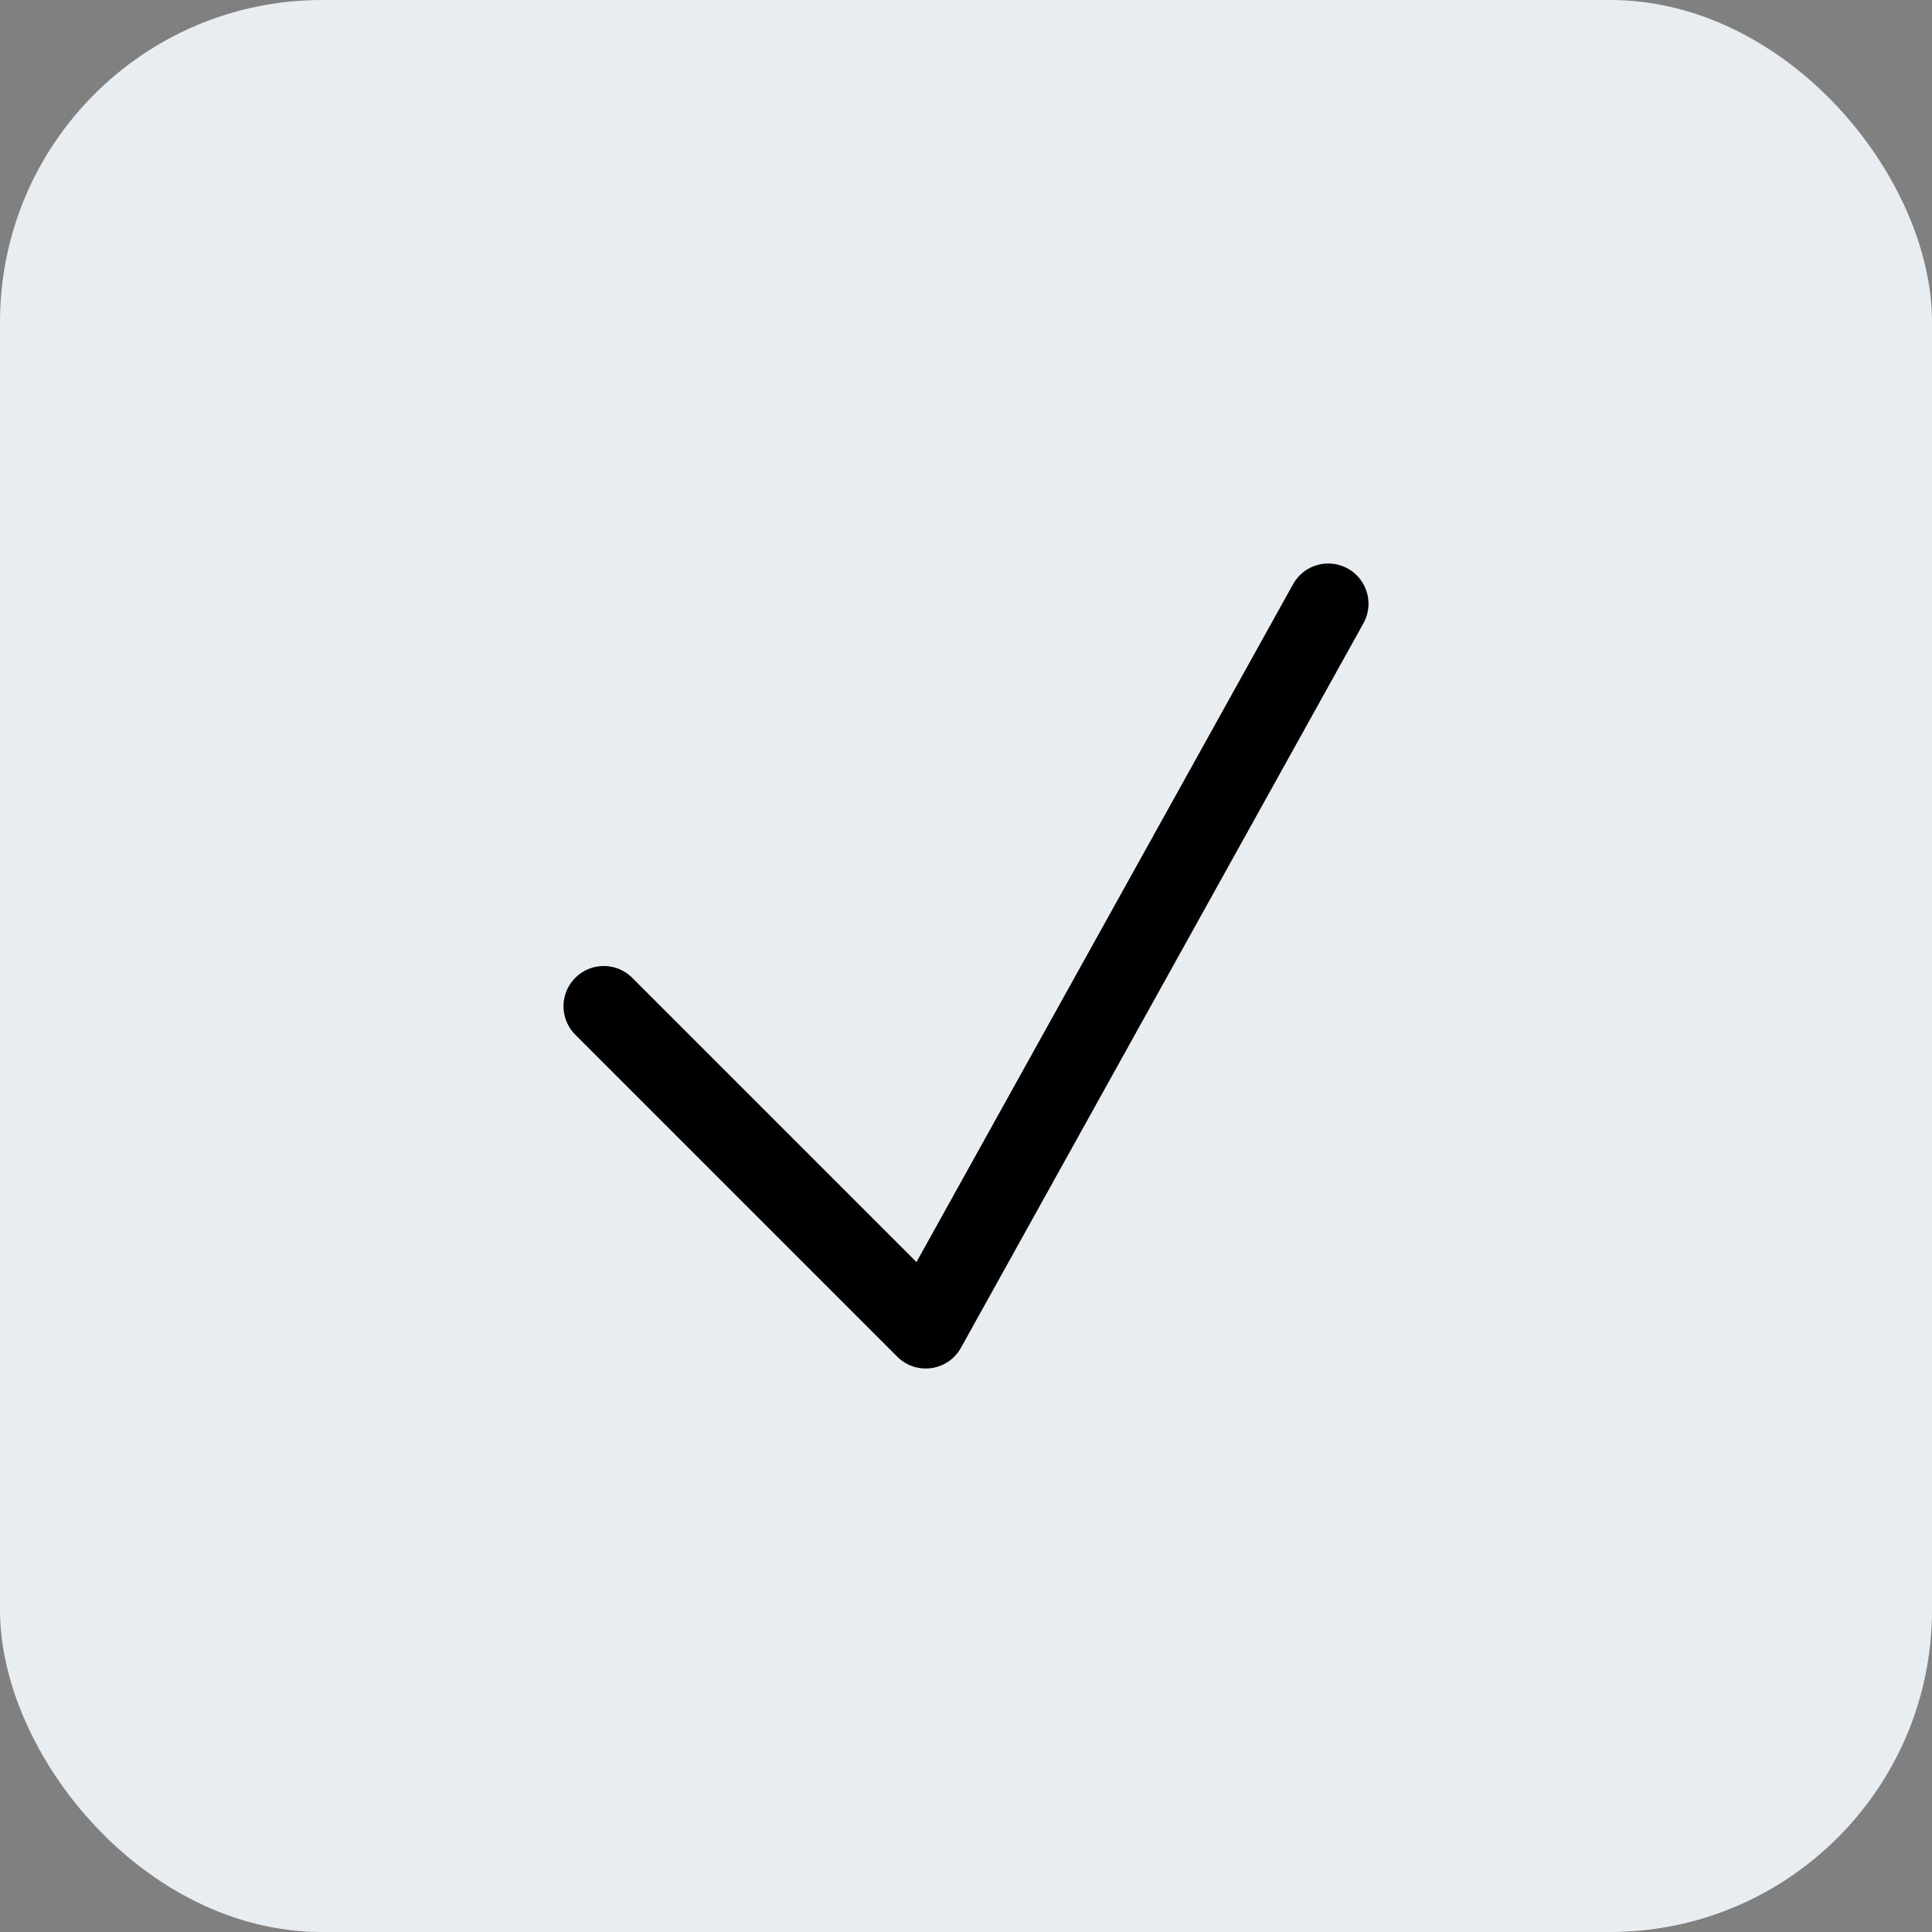 <svg width="48" height="48" viewBox="0 0 48 48" fill="none" xmlns="http://www.w3.org/2000/svg">
<rect x="0" y="0" width="48" height="48" fill="#808080" stroke="none"/>
<rect width="48" height="48" rx="8" fill="#E8EDF2"/>
<path d="M15 25L23 33L33 15" stroke="black" stroke-width="2" stroke-linecap="round" stroke-linejoin="round"/>
</svg>
